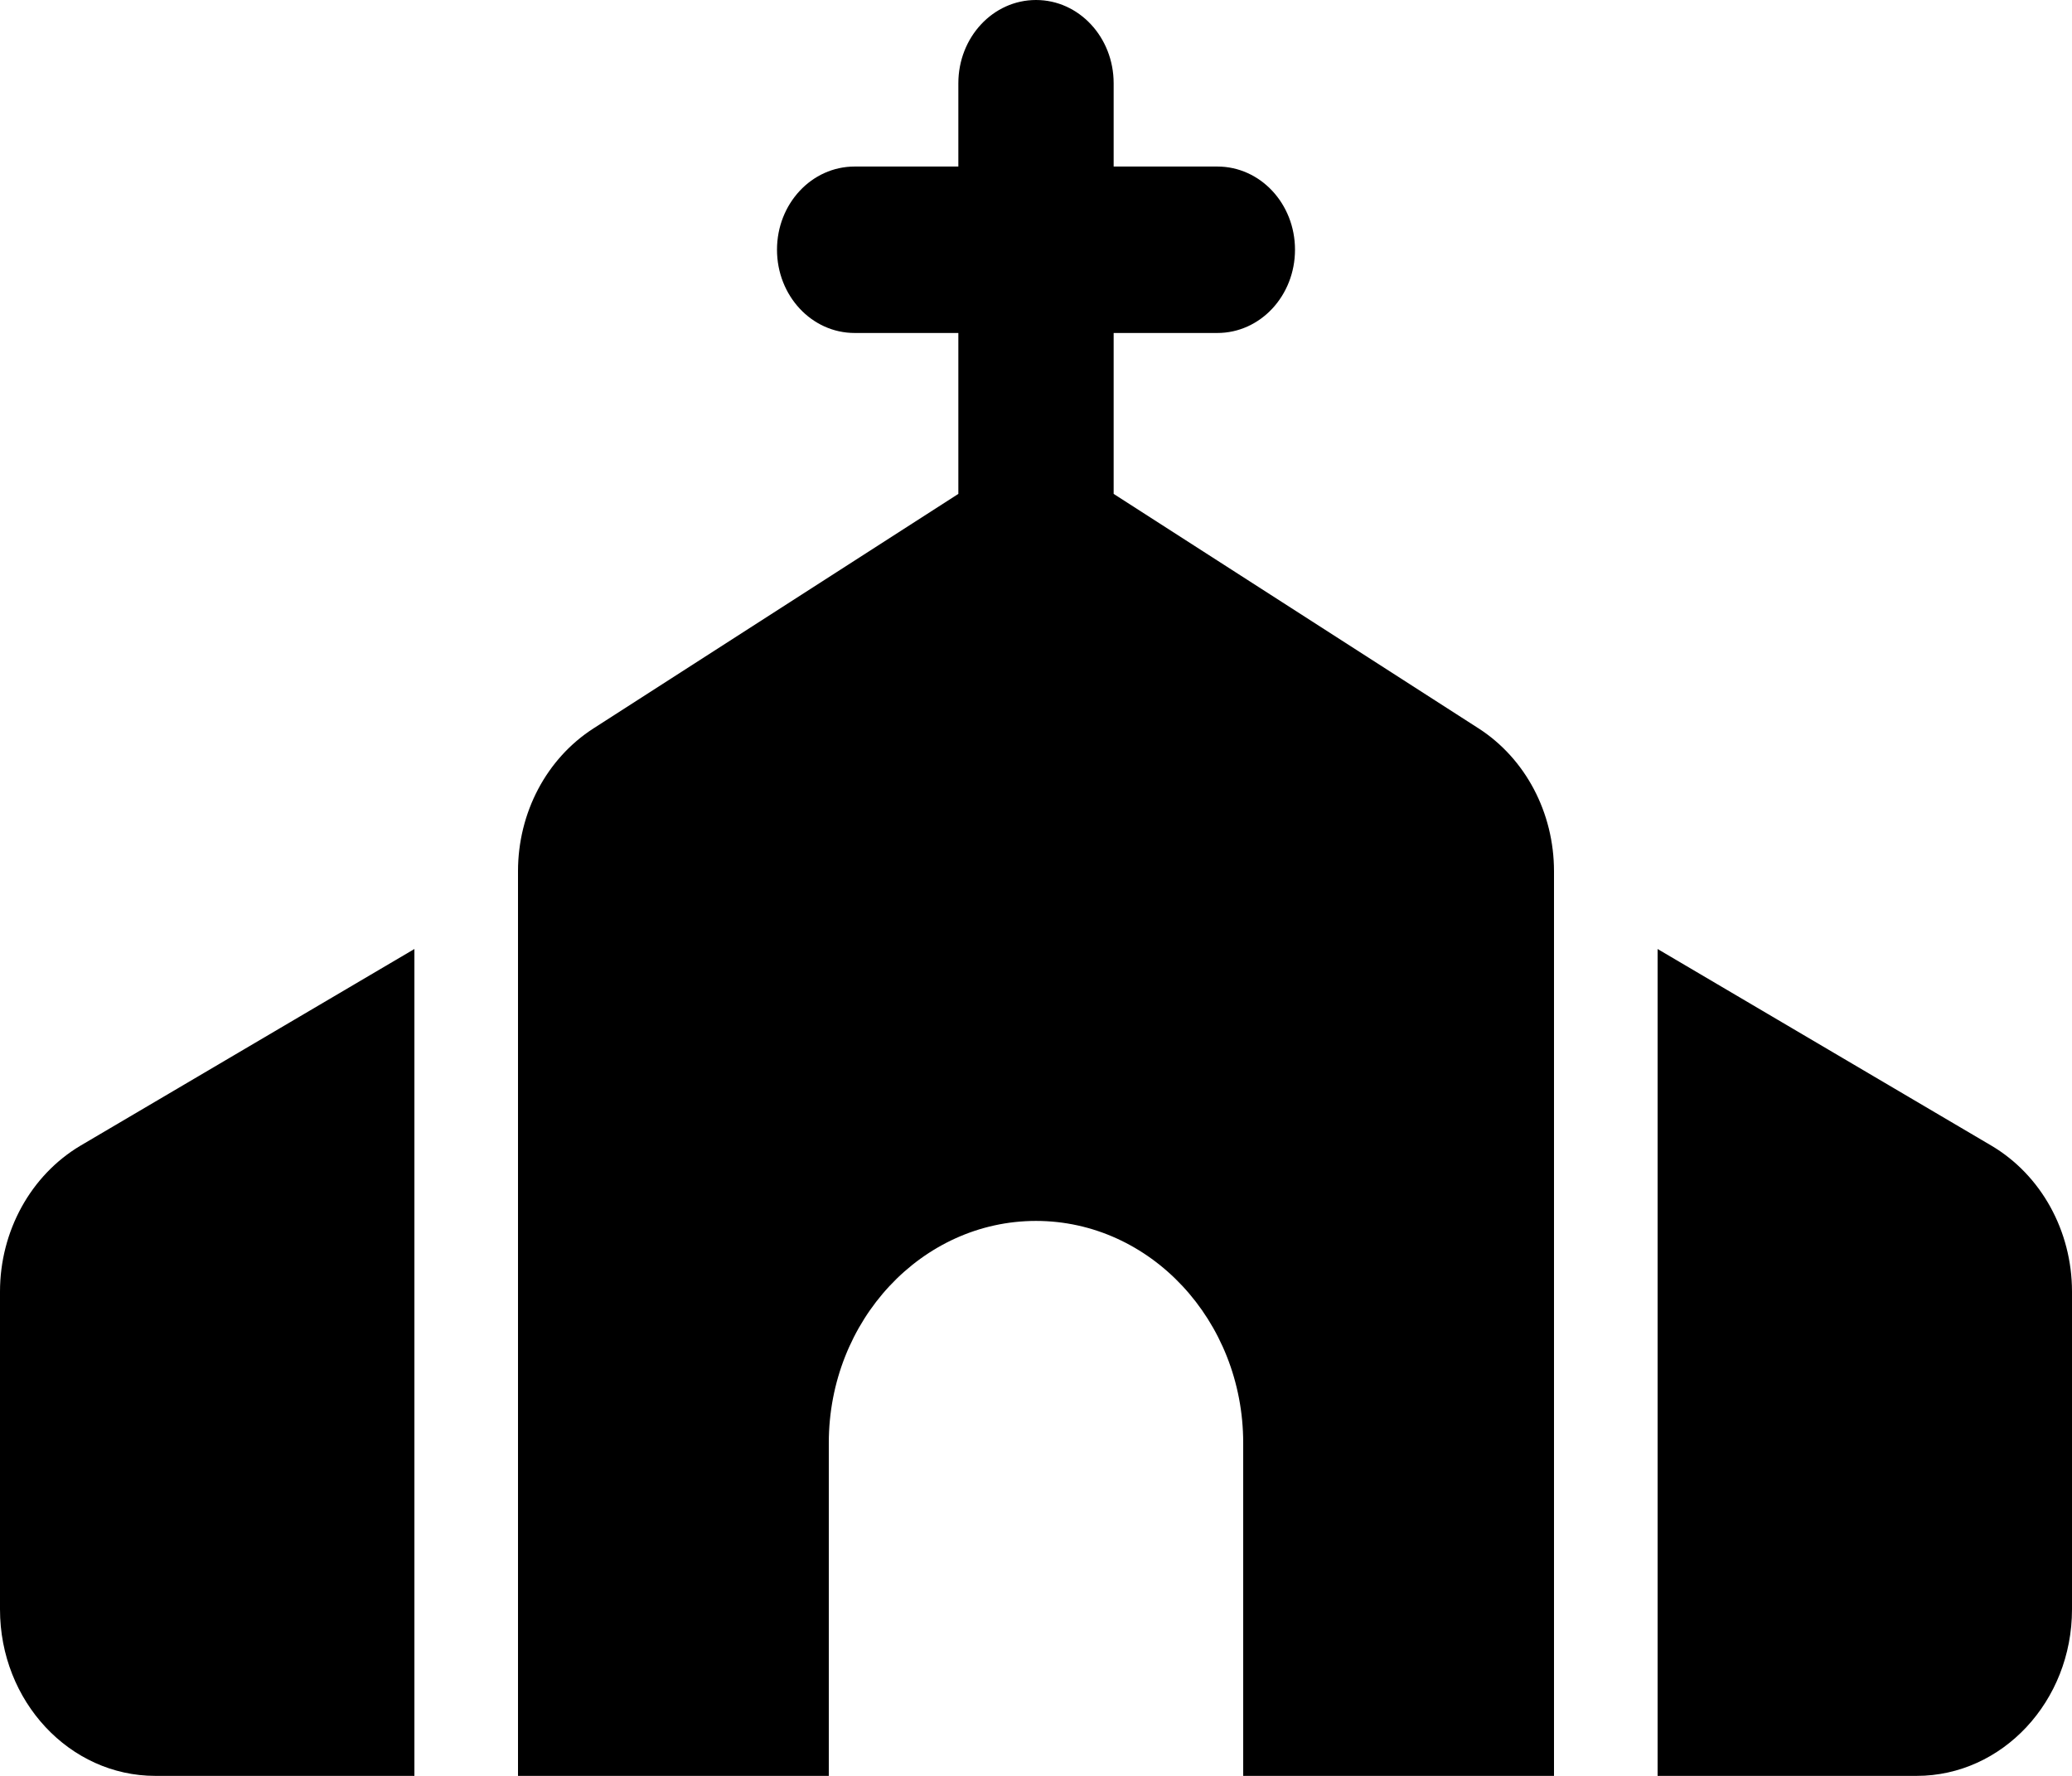 <svg viewBox="0 0 21 18" xmlns="http://www.w3.org/2000/svg">
<path d="M11.287 1.688H12.338C12.774 1.688 13.125 2.065 13.125 2.531C13.125 2.997 12.774 3.375 12.338 3.375H11.287V5.006L14.986 7.383C15.461 7.689 15.75 8.237 15.75 8.831V18H12.6V14.625C12.6 13.384 11.658 12.375 10.5 12.375C9.342 12.375 8.4 13.384 8.4 14.625V18H5.25V8.831C5.25 8.237 5.539 7.689 6.015 7.383L9.713 5.006V3.375H8.662C8.226 3.375 7.875 2.997 7.875 2.531C7.875 2.065 8.226 1.688 8.662 1.688H9.713V0.844C9.713 0.378 10.064 0 10.5 0C10.936 0 11.287 0.378 11.287 0.844V1.688ZM0.816 11.612L4.2 9.619V18H1.575C0.705 18 0 17.244 0 16.312V13.092C0 12.477 0.313 11.911 0.816 11.612ZM19.425 18H16.8V9.619L20.183 11.612C20.688 11.911 21 12.477 21 13.092V16.312C21 17.244 20.294 18 19.425 18Z" />
</svg>
